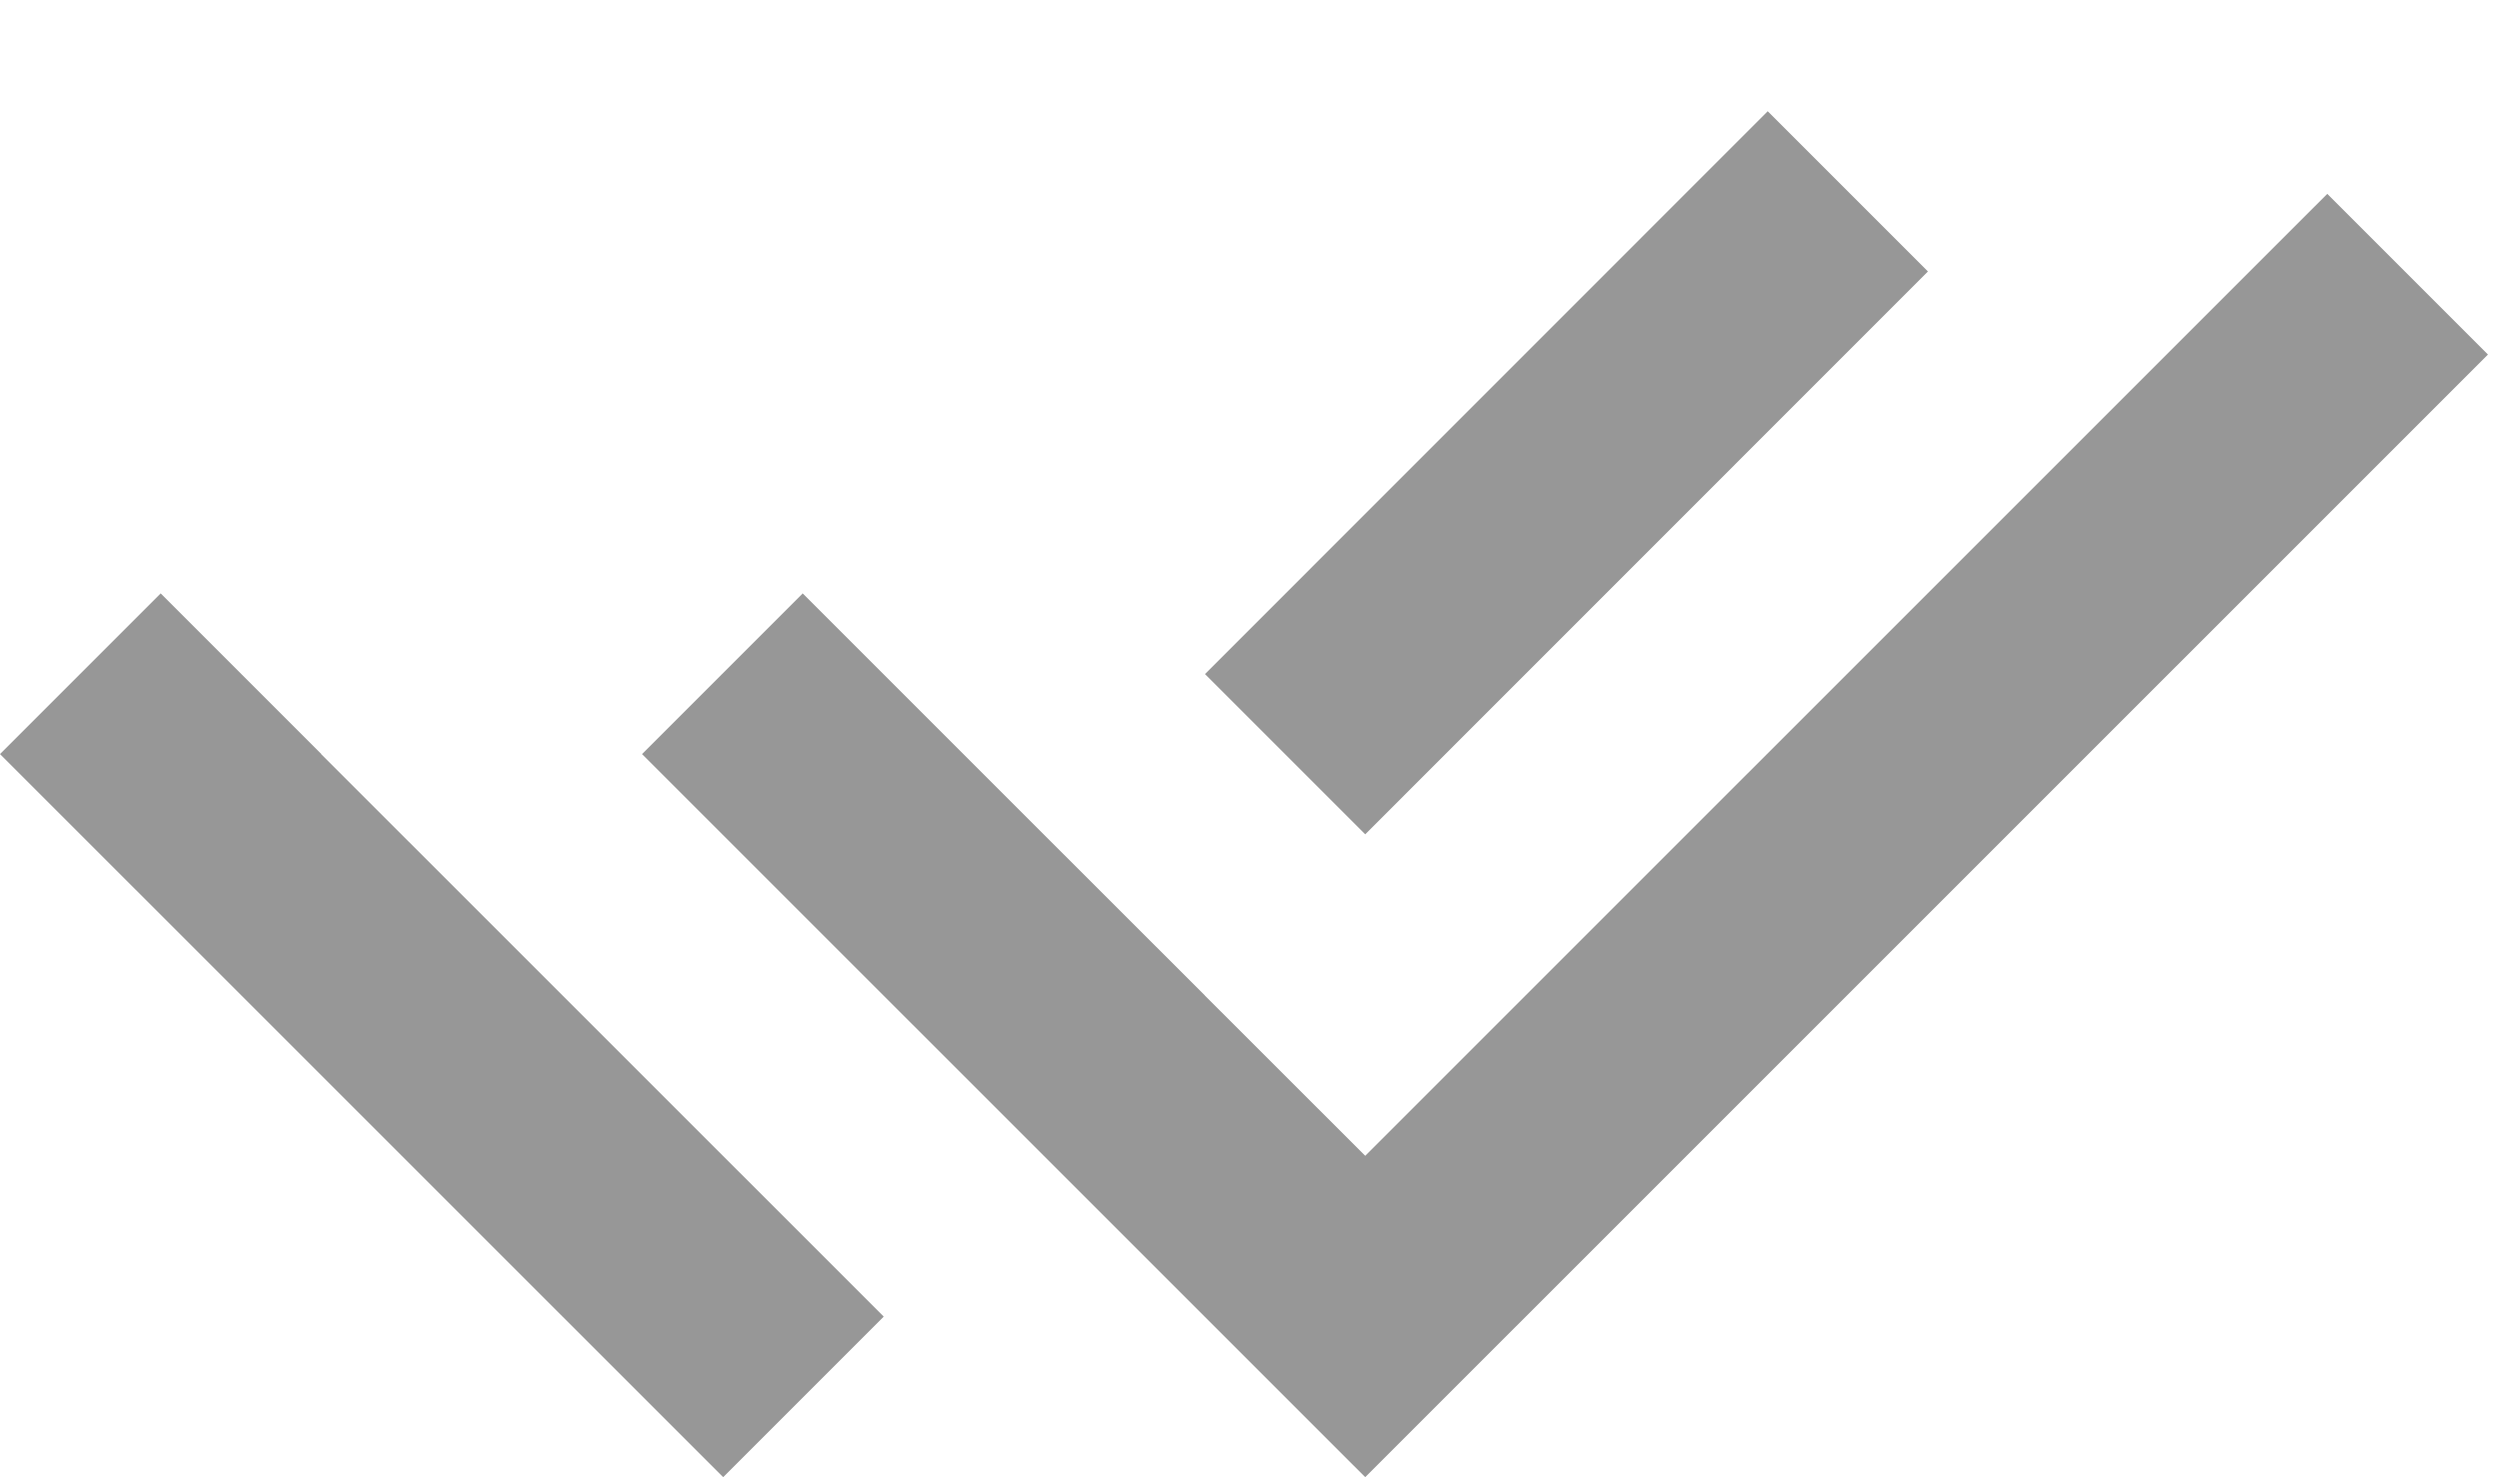 <svg width="22" height="13" viewBox="0 0 22 13" fill="none" xmlns="http://www.w3.org/2000/svg">
<path d="M10.602 8.76L12.014 10.171L20.48 1.706L21.894 3.12L12.014 12.999L5.65 6.636L7.064 5.222L9.189 7.347L10.602 8.759V8.76ZM10.604 5.932L15.556 0.979L16.966 2.389L12.014 7.342L10.604 5.932ZM7.777 11.586L6.364 12.999L0 6.636L1.414 5.222L2.827 6.635L2.826 6.636L7.777 11.586Z" fill="#979797"/>
</svg>
